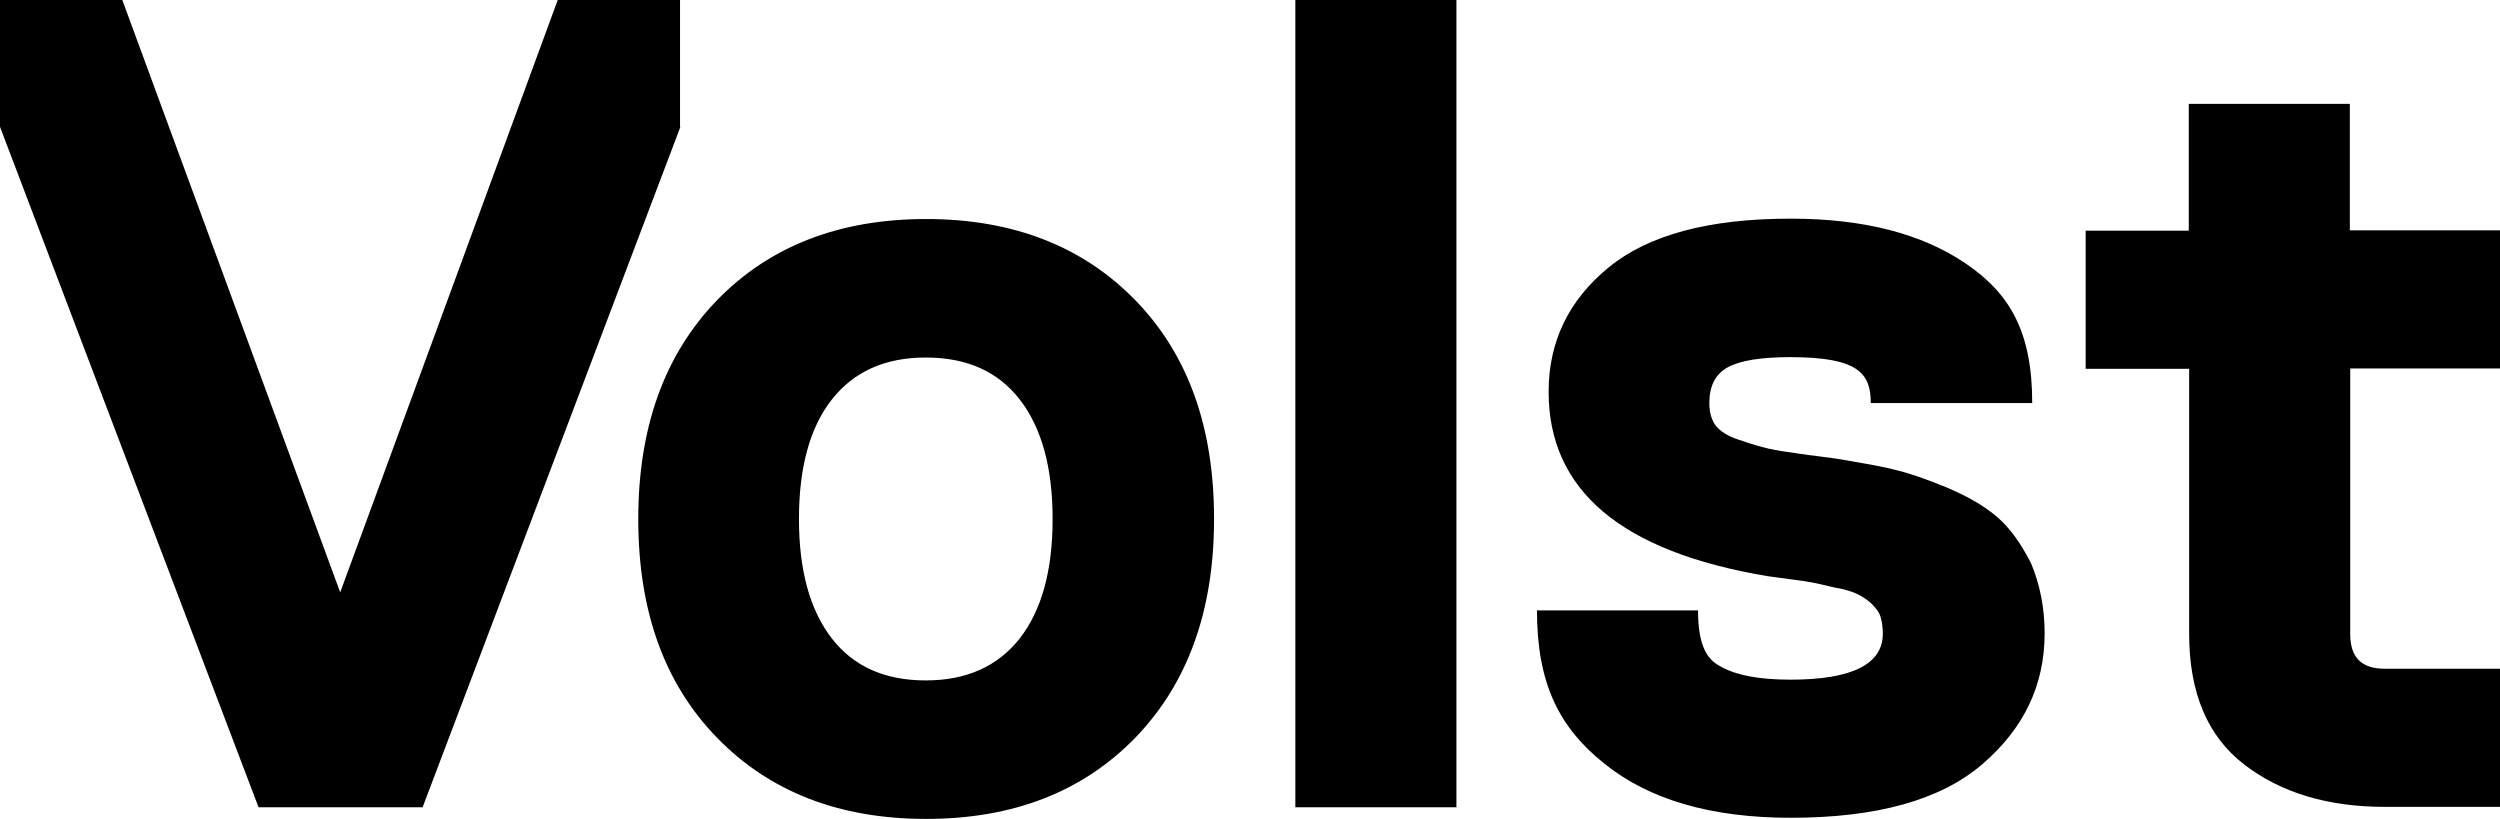 <svg xmlns="http://www.w3.org/2000/svg" viewBox="0 0 664.3 217.6"><path d="M180.7 33.7V0h-32.5L90.4 157.4 32.5 0H0v33.7l68.7 180.8h43.6l68.5-180.8zM246.1 58.2c-23.1 0-41.6 7.2-55.6 21.6-13.9 14.4-20.9 33.7-20.9 58.1s6.9 43.7 20.9 58.1c14 14.4 32.5 21.6 55.6 21.6s41.6-7.2 55.6-21.6c13.9-14.4 20.9-33.7 20.9-58.1s-6.9-43.7-20.9-58.1-32.6-21.6-55.6-21.6zM271 169.6c-5.8 7.4-14.1 11.2-25 11.2s-19.2-3.7-25-11.2-8.7-18.1-8.7-31.7c0-13.7 2.9-24.3 8.7-31.7 5.9-7.5 14.2-11.2 25-11.2 10.9 0 19.2 3.7 25 11.2s8.7 18.1 8.7 31.7c0 13.7-2.9 24.2-8.7 31.7zM344.2 0H387v214.5h-42.8zM530.6 137.3c-3.4-2.9-7.9-5.5-13.4-7.8-5.6-2.3-10-3.8-13.4-4.6-3.3-.9-7.6-1.6-12.7-2.5-2.1-.4-5.6-.9-10.6-1.5-5-.7-8.5-1.2-10.6-1.7s-4.6-1.2-7.7-2.3c-3-.9-5.1-2.3-6.3-3.8-1.1-1.5-1.7-3.5-1.7-6 0-4.5 1.6-7.7 4.9-9.5s8.8-2.7 16.6-2.7c18.1 0 21.4 4.3 21.4 12.2H540c0-18.9-5.9-29.1-17.7-37.1S495 58.1 475.8 58.1c-21.7 0-37.8 4.3-48.4 13s-15.9 19.7-15.9 33c0 26.2 19.3 42.5 58.2 49 1.7.2 4.1.6 7.4 1s5.6.9 6.9 1.2 3.1.8 5.5 1.2c2.4.6 3.6 1.1 4.7 1.7.8.4 2.1 1.3 3 2.1.9.9 2.1 2.2 2.5 3.6.4 1.3.6 2.8.6 4.5 0 8.1-8.2 12.2-24.5 12.2-8.1 0-14.3-1.1-18.4-3.4-3.2-1.6-6.2-4.6-6.2-15h-42.8c0 19.6 6 31.2 17.9 40.7 11.9 9.6 28.4 14.4 49.5 14.4 22.9 0 39.8-4.7 50.9-14.2s16.6-21.1 16.6-34.8c0-6.9-1.3-13.1-3.6-18.6-2.7-5.3-5.6-9.4-9.1-12.4zM664.3 97.9V61.2h-39.9V27.6h-42.8v33.7h-27.4V98h27.5v70.4c0 15.7 4.9 27.3 14.7 34.8s22.2 11.2 37.3 11.2h30.6v-36.7h-30.6c-6.2 0-9.2-3-9.2-9.2V97.9h39.8z"/></svg>